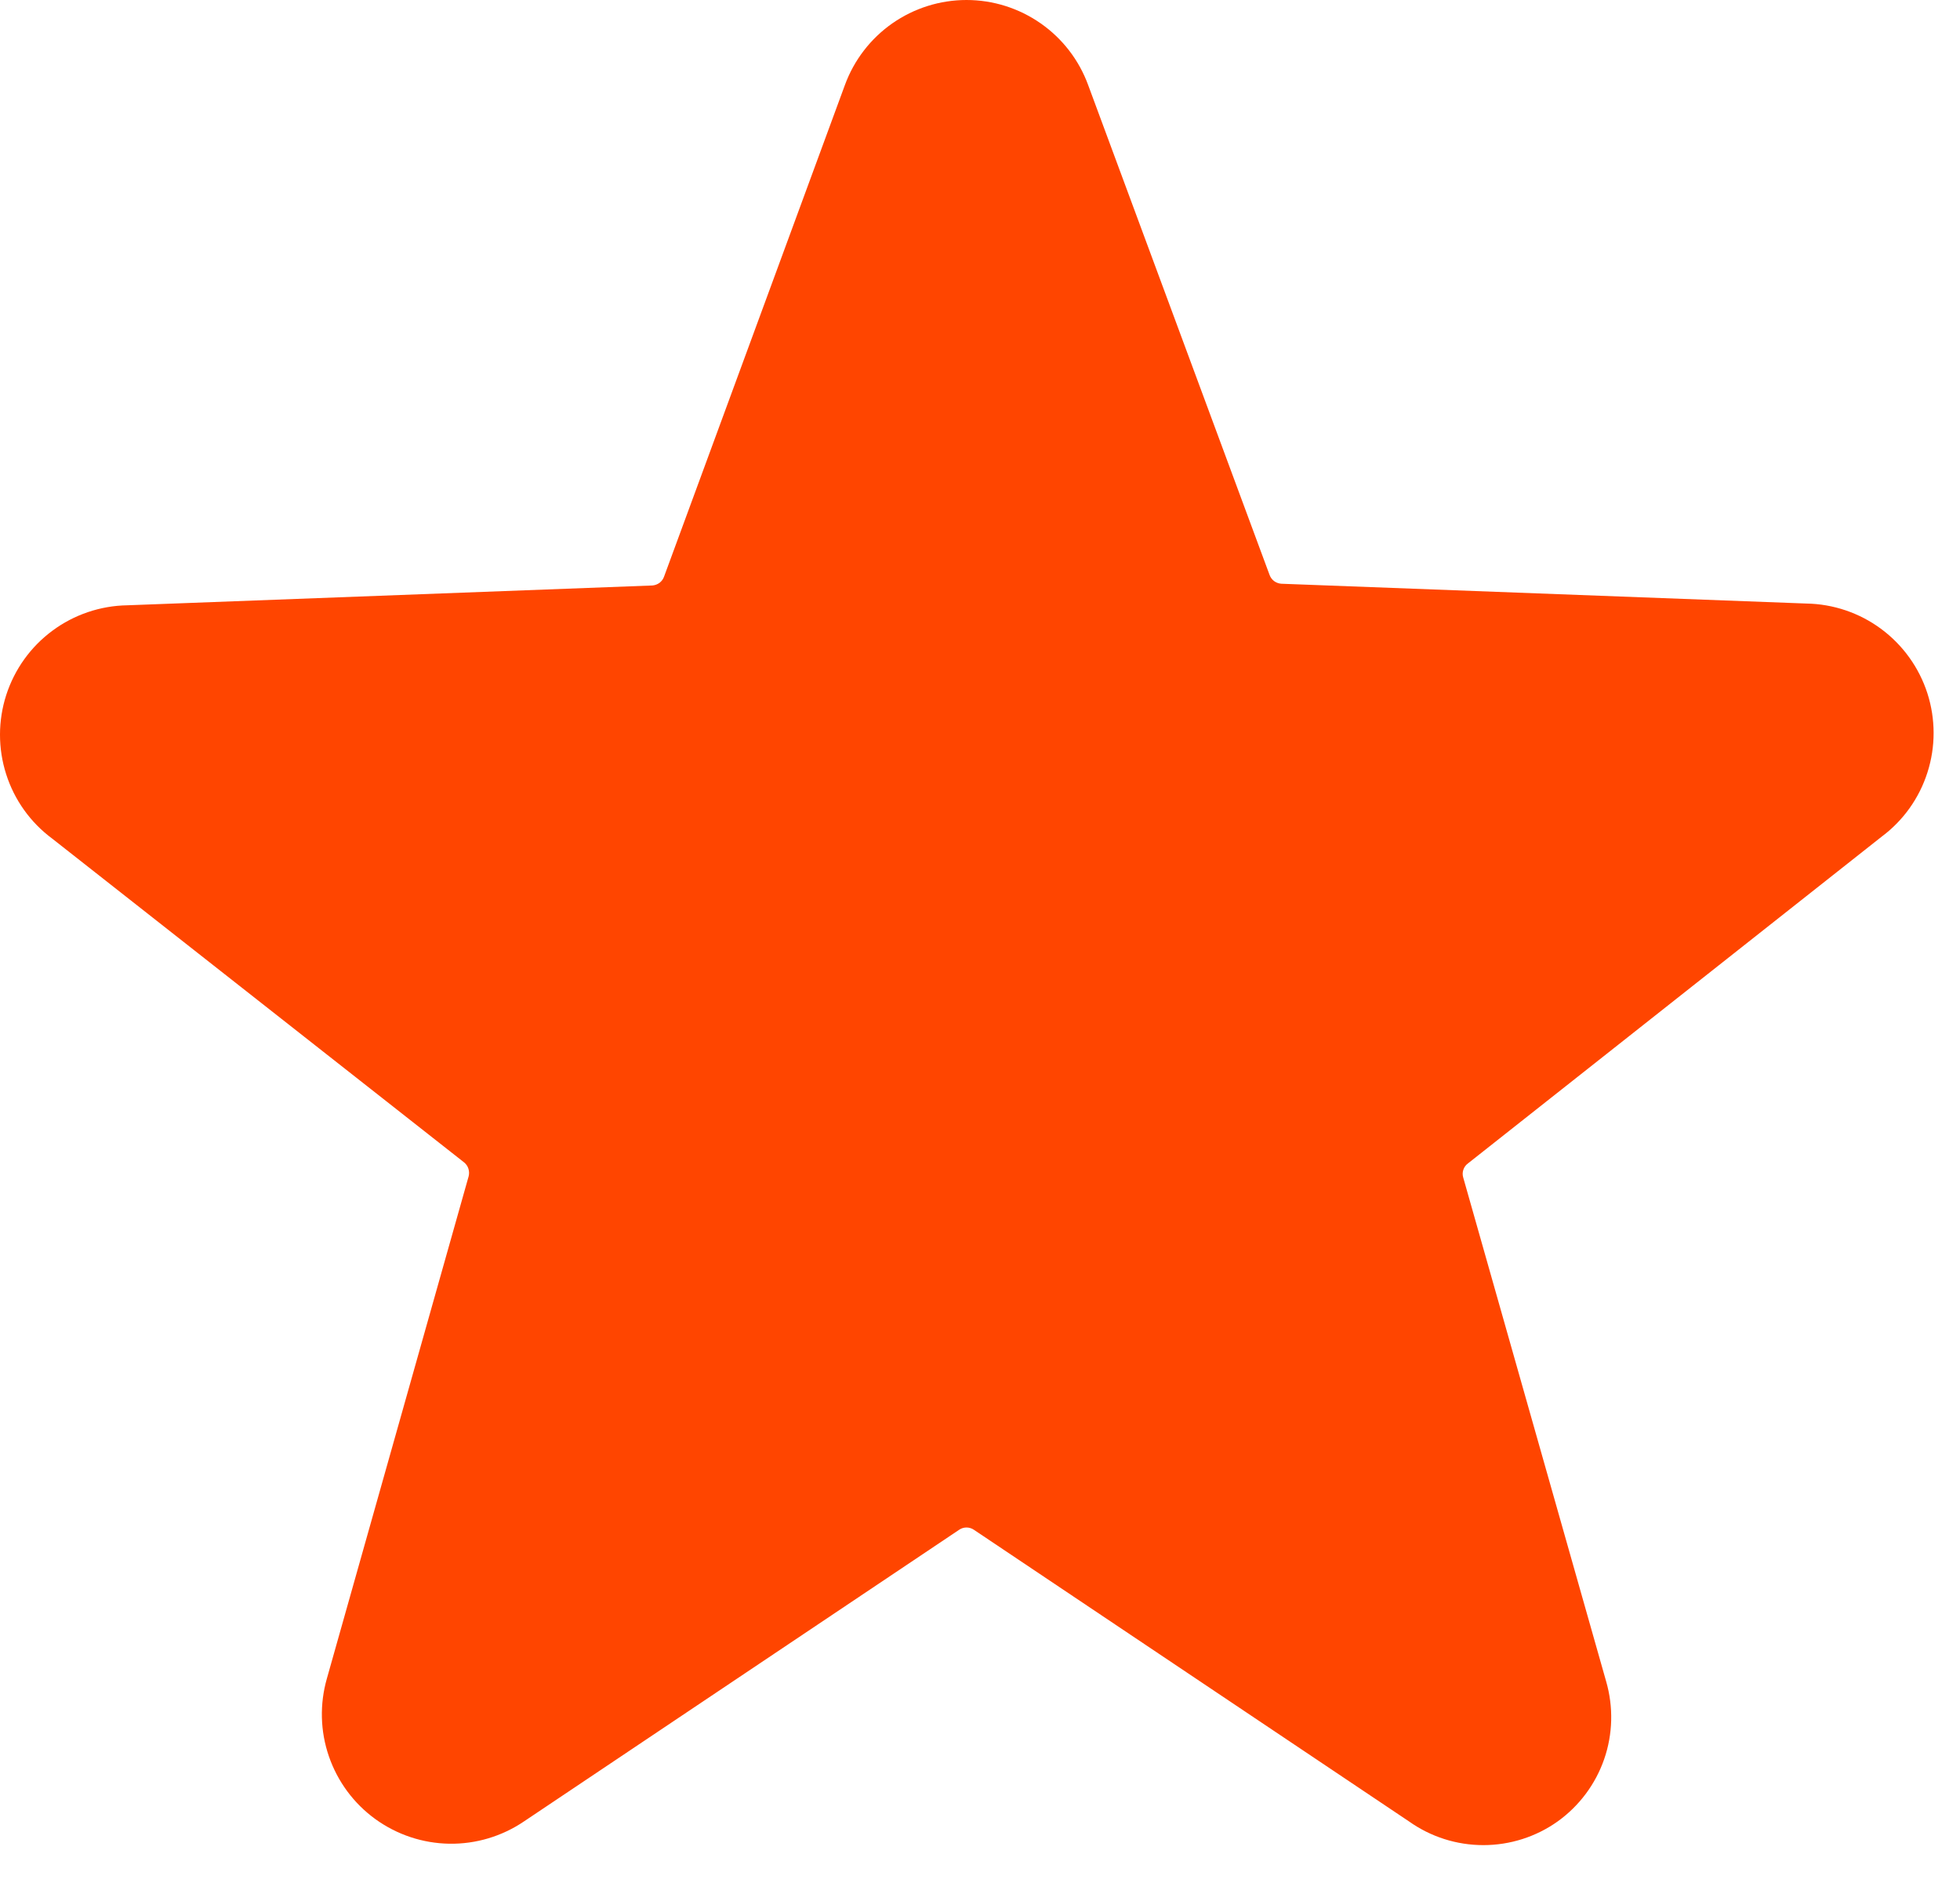 <svg width="28" height="27" viewBox="0 0 28 27" fill="none" xmlns="http://www.w3.org/2000/svg">
<path d="M26.878 11.956C27.188 11.726 27.418 11.404 27.535 11.036C27.653 10.668 27.652 10.273 27.534 9.905C27.415 9.537 27.184 9.216 26.874 8.986C26.564 8.756 26.189 8.629 25.803 8.623L18.303 8.34C18.266 8.337 18.231 8.324 18.201 8.302C18.172 8.28 18.149 8.249 18.137 8.215L15.545 1.215C15.415 0.859 15.178 0.551 14.867 0.334C14.556 0.117 14.187 0 13.807 0C13.428 0 13.058 0.117 12.747 0.334C12.437 0.551 12.2 0.859 12.07 1.215L9.486 8.24C9.474 8.274 9.451 8.305 9.422 8.327C9.392 8.349 9.357 8.362 9.32 8.365L1.82 8.648C1.434 8.654 1.059 8.781 0.749 9.011C0.438 9.241 0.208 9.562 0.089 9.93C-0.029 10.297 -0.03 10.693 0.088 11.061C0.205 11.429 0.435 11.751 0.745 11.981L6.628 16.606C6.658 16.63 6.68 16.661 6.691 16.696C6.703 16.732 6.704 16.77 6.695 16.806L4.67 23.981C4.565 24.347 4.575 24.736 4.699 25.095C4.823 25.454 5.054 25.767 5.362 25.99C5.67 26.213 6.039 26.336 6.419 26.342C6.799 26.348 7.172 26.236 7.486 26.023L13.703 21.856C13.734 21.835 13.77 21.824 13.807 21.824C13.845 21.824 13.881 21.835 13.912 21.856L20.128 26.023C20.439 26.244 20.81 26.362 21.191 26.362C21.571 26.362 21.943 26.244 22.253 26.023C22.561 25.802 22.793 25.491 22.917 25.133C23.041 24.775 23.05 24.387 22.945 24.023L20.903 16.823C20.892 16.787 20.893 16.748 20.905 16.712C20.917 16.677 20.939 16.645 20.97 16.623L26.878 11.956Z" fill="#FF4500"/>
</svg>
